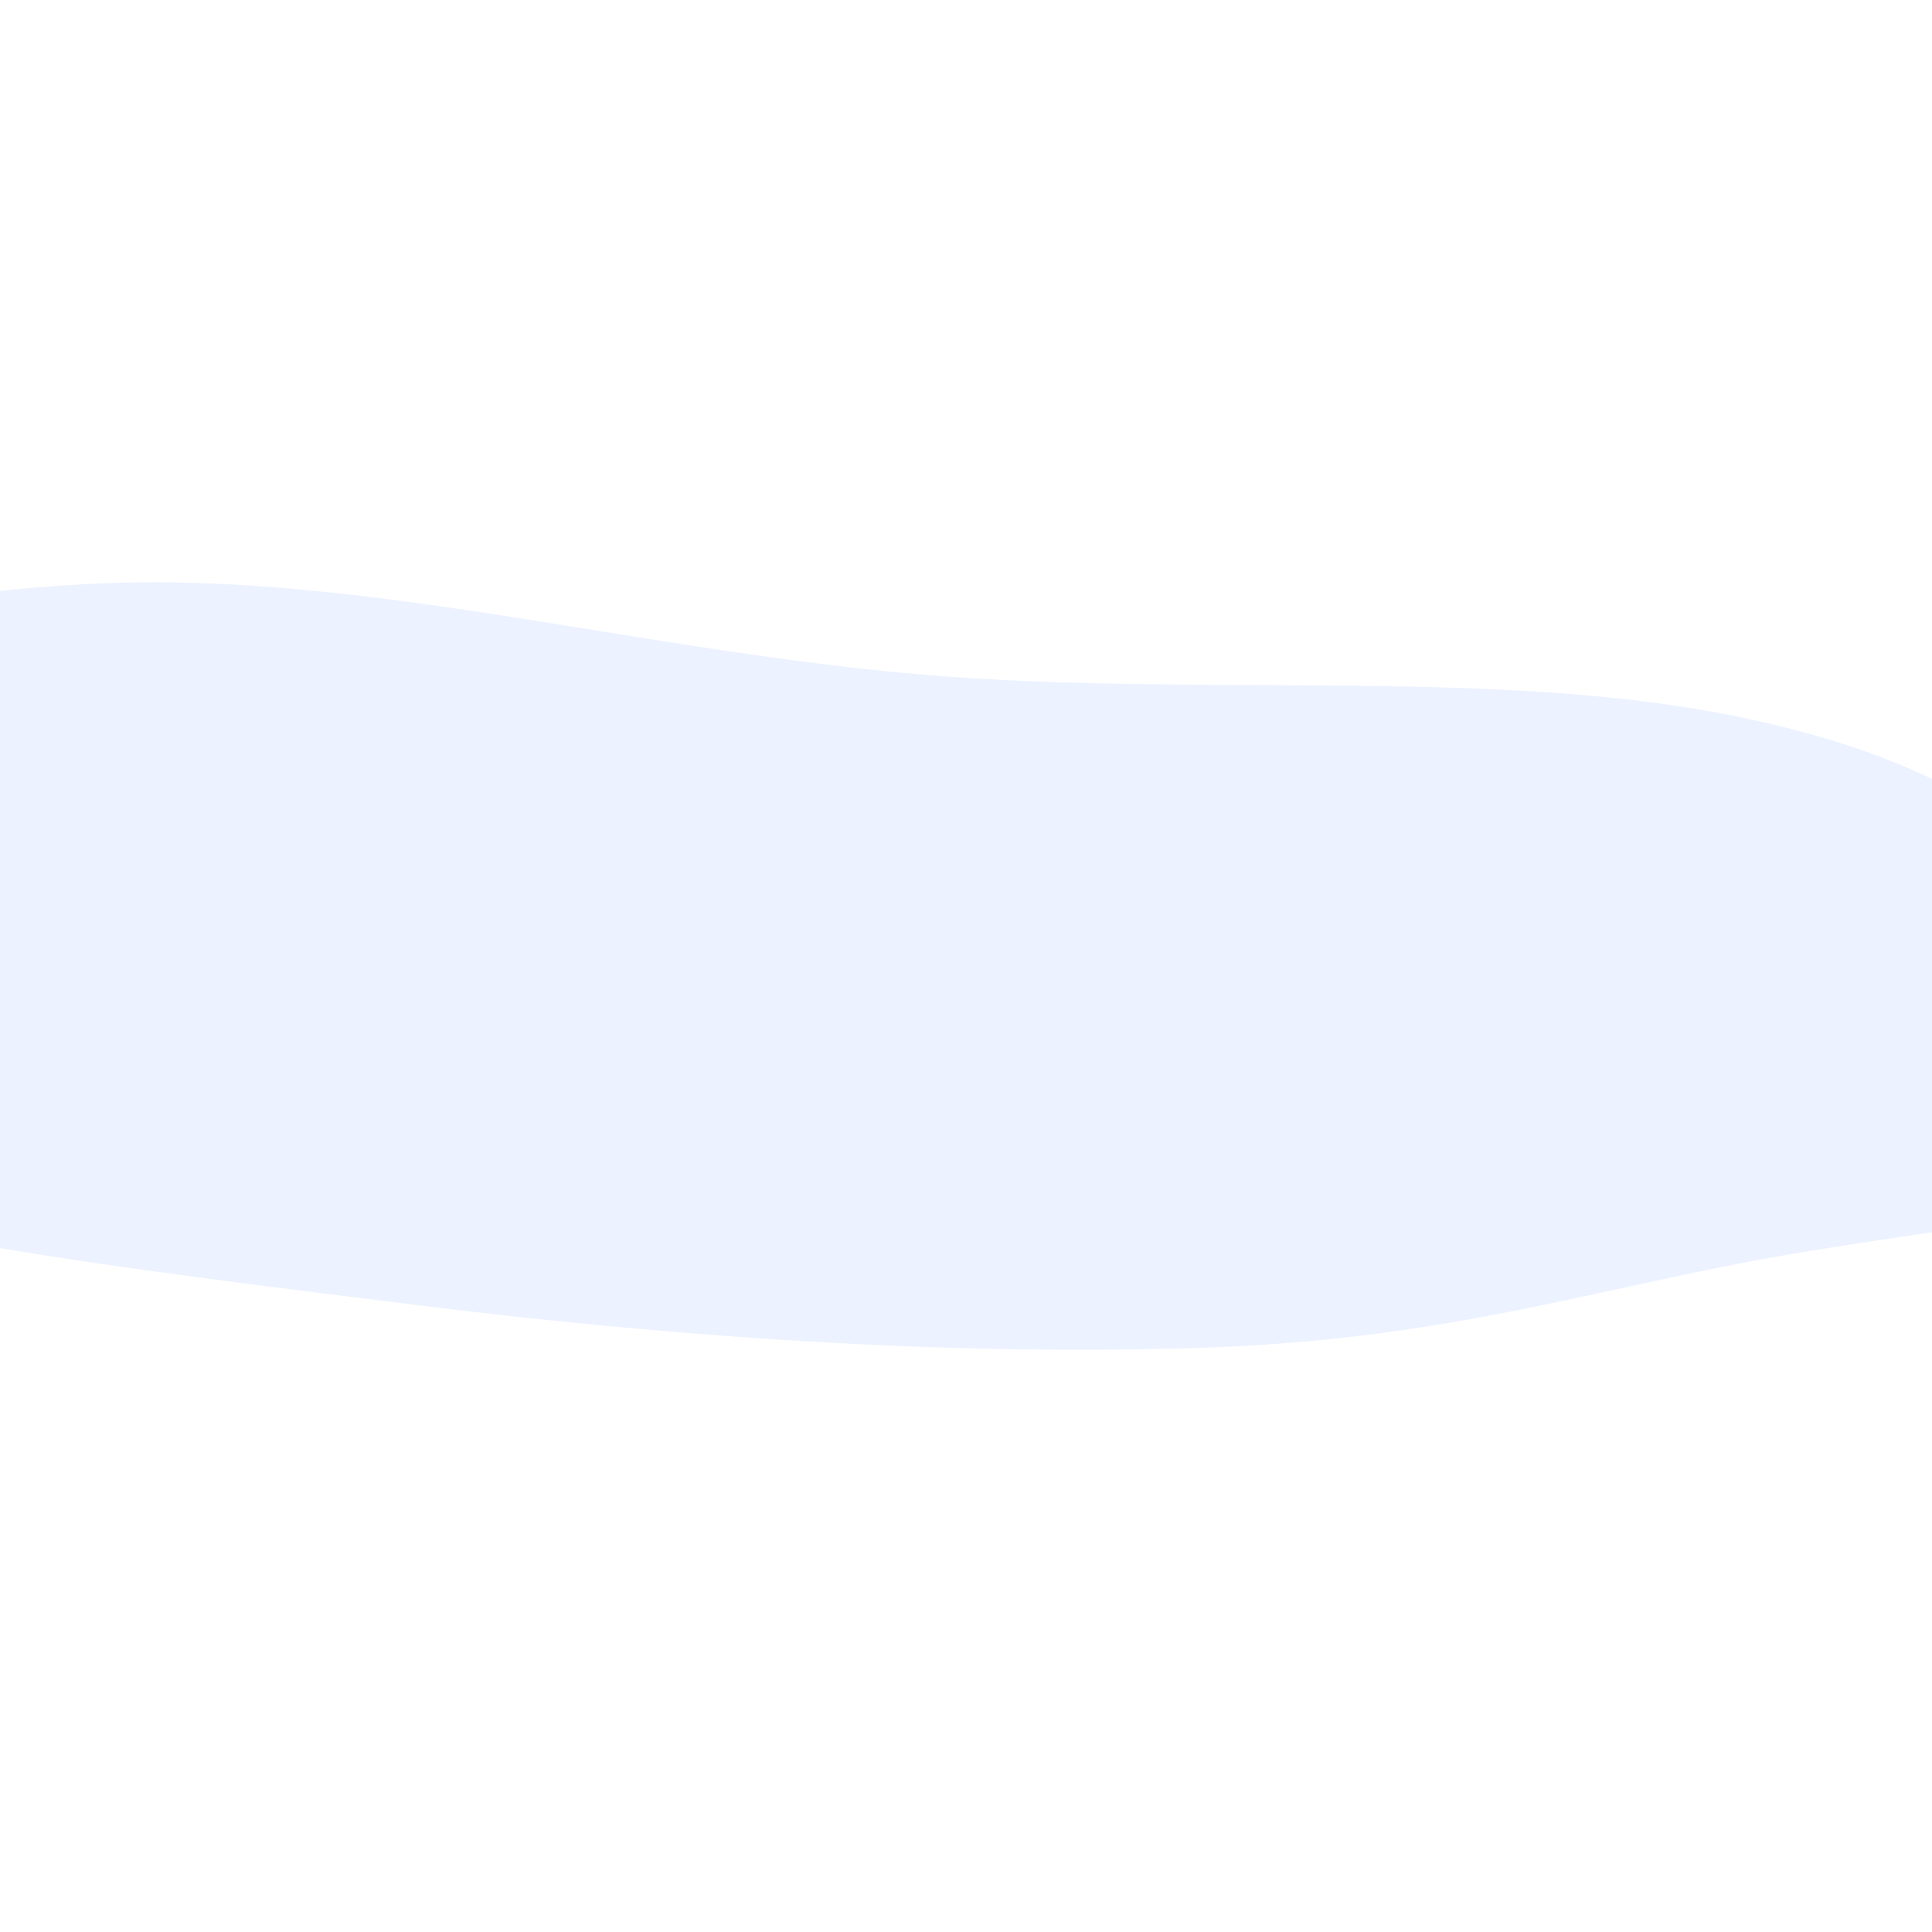 <svg xmlns="http://www.w3.org/2000/svg" xmlns:xlink="http://www.w3.org/1999/xlink" version="1.1" width="1000" height="1000" viewBox="0 0 1000 1000" xml:space="preserve">
<desc>Created with Fabric.js 3.5.0</desc>
<defs>
</defs>
<rect x="0" y="0" width="100%" height="100%" fill="#ffffff"/>
<g transform="matrix(0.672 0 0 0.482 486.086 500.009)" id="302287">
<path style="stroke: none; stroke-width: 1; stroke-dasharray: none; stroke-linecap: butt; stroke-dashoffset: 0; stroke-linejoin: miter; stroke-miterlimit: 4; is-custom-font: none; font-file-url: none; fill: rgb(236,242,255); fill-rule: evenodd; opacity: 1;" vector-effect="non-scaling-stroke" transform=" translate(-918.644, -412.678)" d="M 908.921 100.111 C 1124.31 124.921 1352.7 90.418 1541.37 147.152 C 1730.1 203.904 1772.95 299.388 1842.95 380.982 C 1909.39 458.424 1993.4 541.403 1936.64 607.887 C 1881.37 672.622 1687.41 691.957 1545.53 729.337 C 1409.61 765.148 1299.32 814.294 1121.73 822.594 C 930.796 831.518 720.542 812.175 519.458 777.292 C 299.594 739.151 38.037 696.826 -75.999 614.819 C -190.66 532.362 -34.31 458.936 -38.796 375.833 C -42.782 301.998 -155.935 220.267 -100.819 155.04 C -40.677 83.863 75.414 12.557 277.45 1.567 C 478.278 -9.358 691.638 75.083 908.921 100.111 Z" stroke-linecap="round"/>
</g>
</svg>